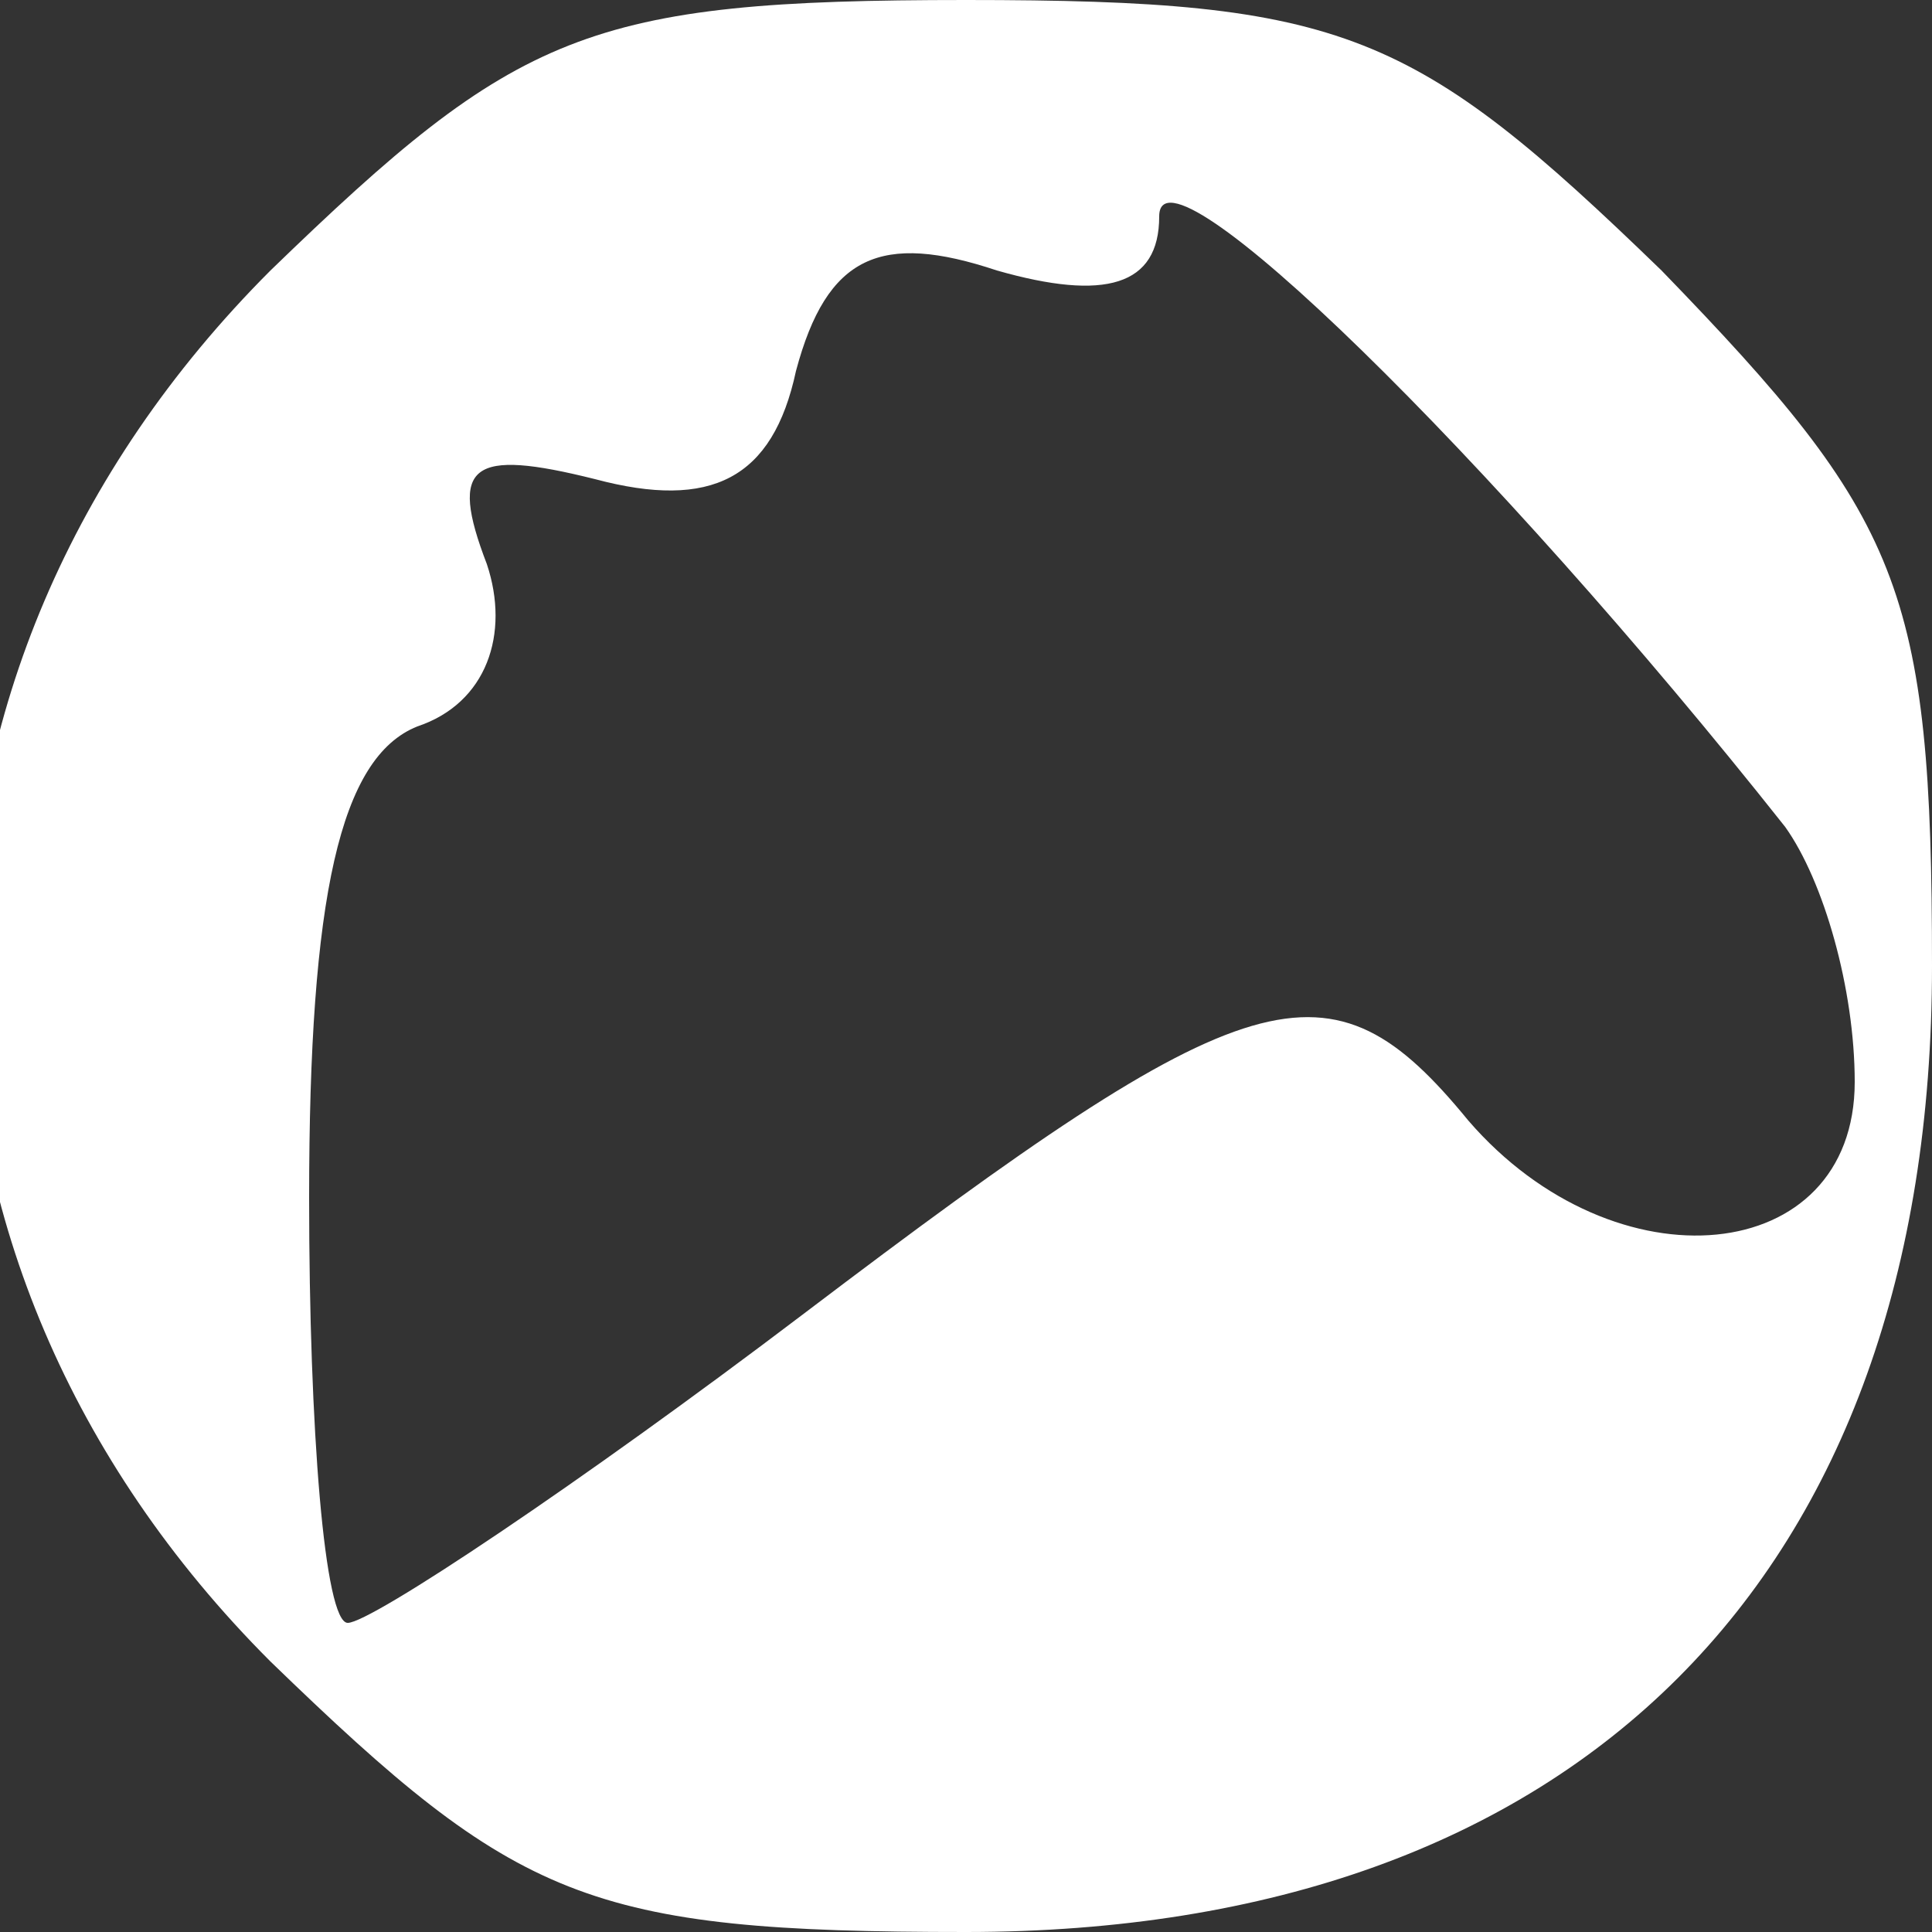 <?xml version="1.0" standalone="no"?>
<!DOCTYPE svg PUBLIC "-//W3C//DTD SVG 20010904//EN"
 "http://www.w3.org/TR/2001/REC-SVG-20010904/DTD/svg10.dtd">
<svg version="1.0" xmlns="http://www.w3.org/2000/svg"
 width="25pt" height="25pt" viewBox="0 0 25 25"
 preserveAspectRatio="xMidYMid meet">
<rect x="0" y="0" width="25" height="25" fill="#333333" stroke="none"/>
<g transform="translate(0,25) scale(0.1,-0.1)"
fill="#fff" stroke="none">
<path d="M35 215 c-52 -52 -52 -128 0 -180 32 -31 41 -35 90 -35 79 0 125 46
125 125 0 49 -4 58 -35 90 -32 31 -41 35 -90 35 -49 0 -58 -4 -90 -35z m196
-72 c5 -7 9 -21 9 -33 0 -24 -31 -27 -50 -5 -18 22 -28 19 -86 -25 -29 -22
-56 -40 -59 -40 -3 0 -5 25 -5 55 0 39 4 57 14 61 9 3 12 12 9 21 -5 13 -2 15
14 11 15 -4 23 0 26 14 4 15 11 18 26 13 14 -4 21 -2 21 7 0 11 43 -31 81 -79z"/>
</g>
</svg>
